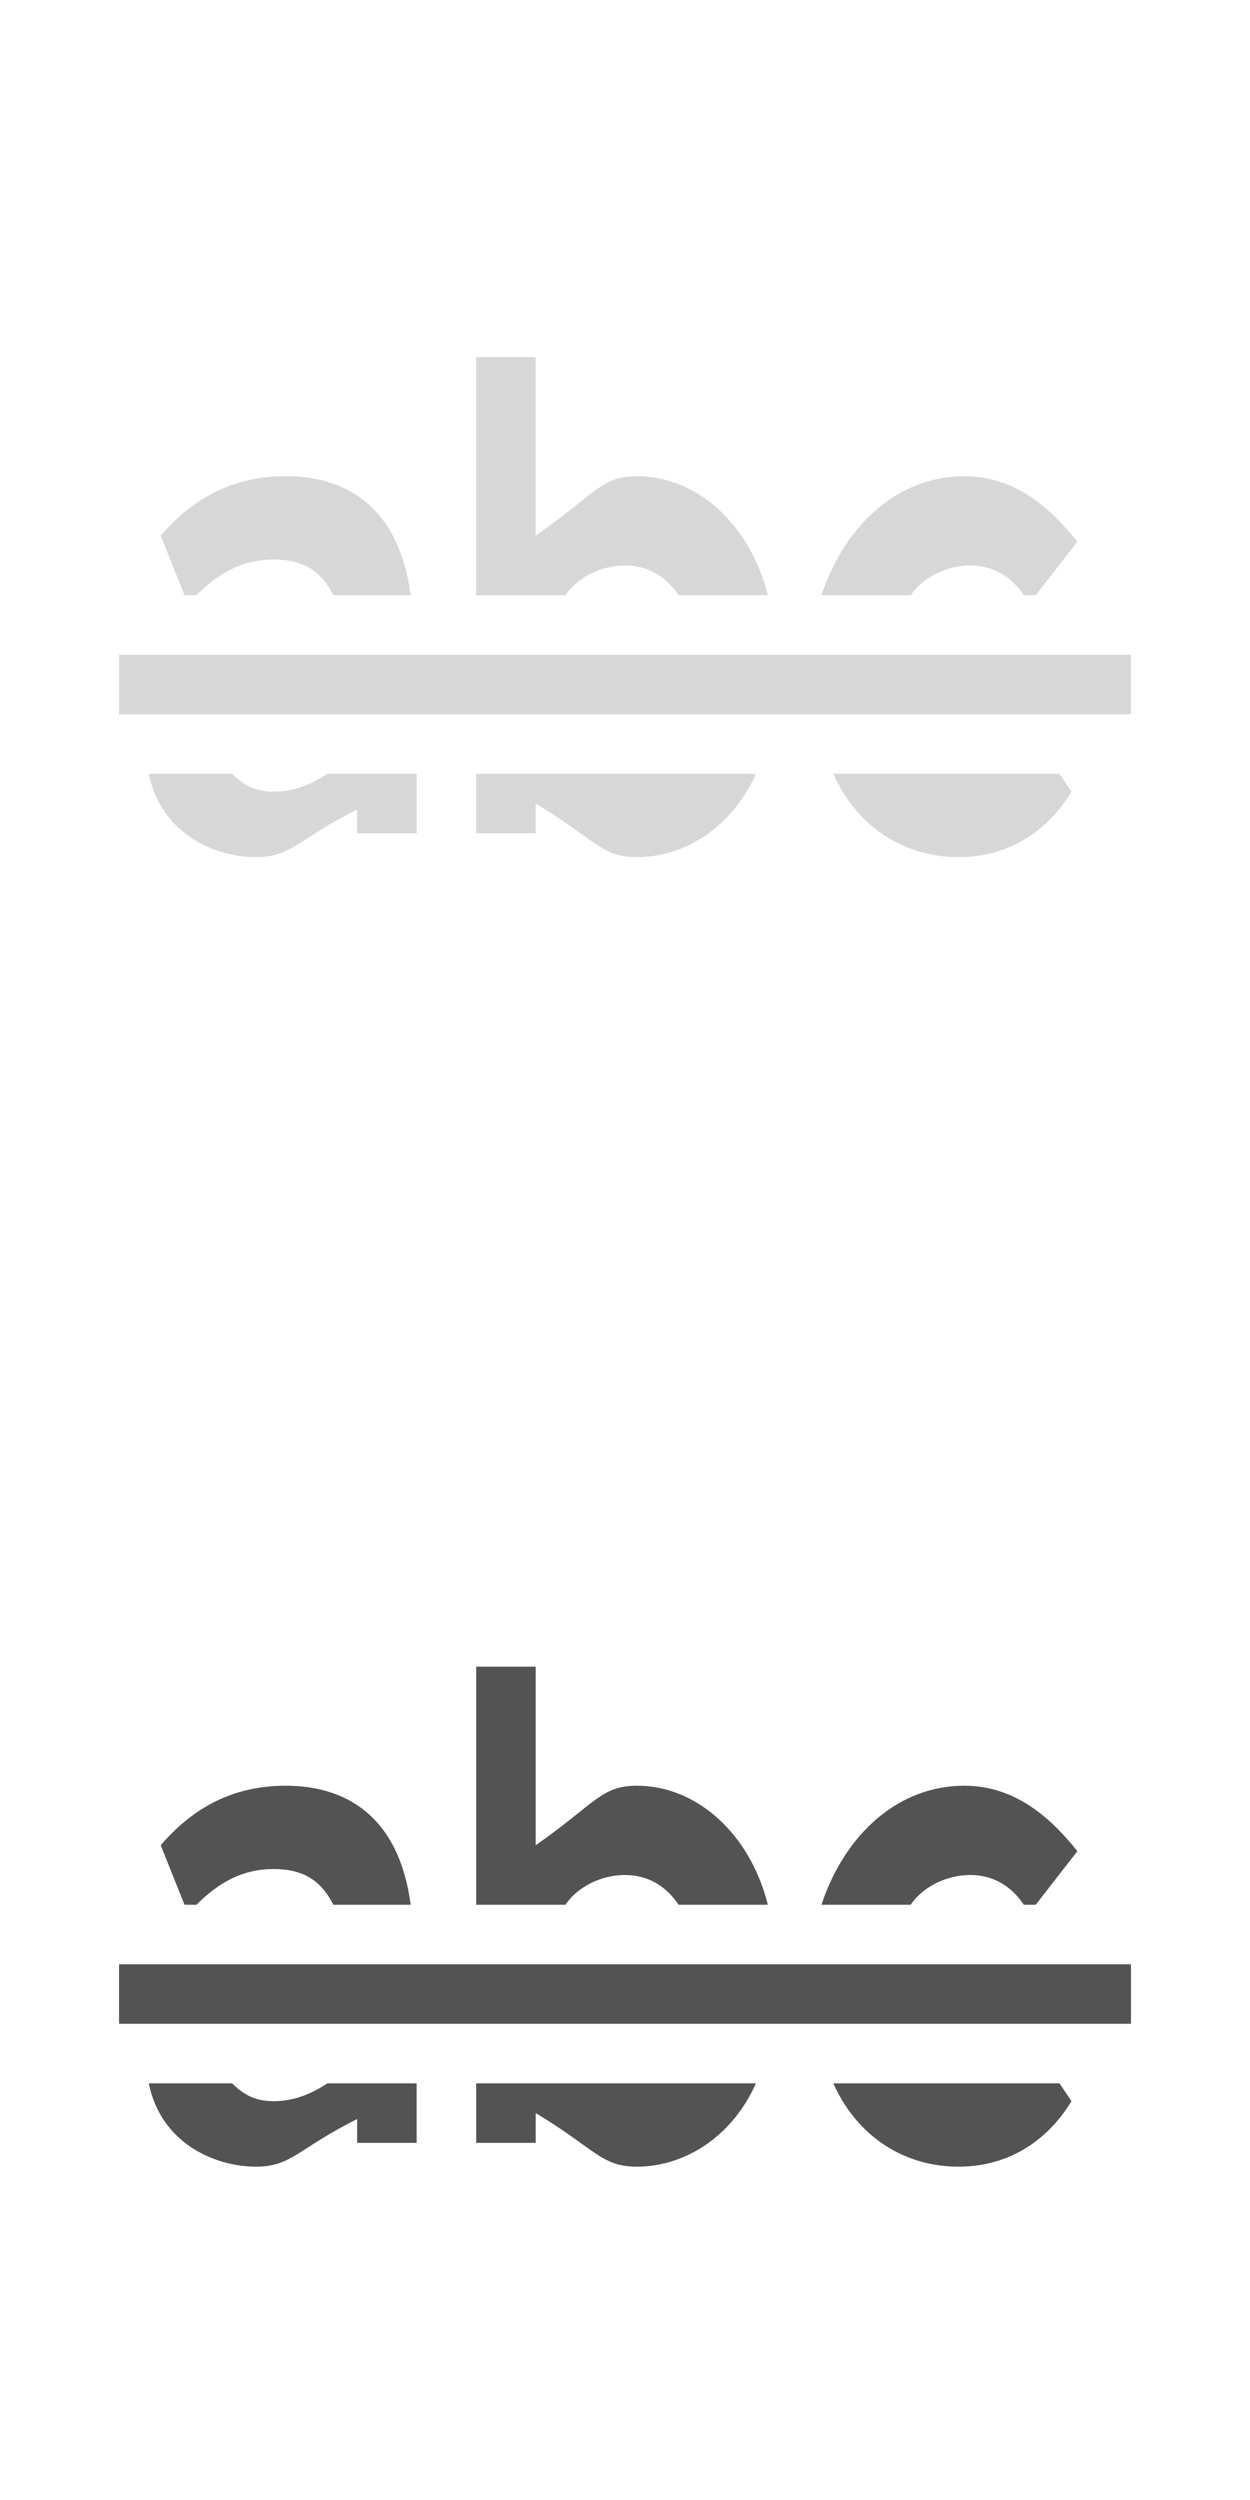 <?xml version="1.0" encoding="utf-8"?>
<!-- Generator: Adobe Illustrator 22.0.1, SVG Export Plug-In . SVG Version: 6.00 Build 0)  -->
<svg version="1.2" baseProfile="tiny" id="Untitled-Page_x25_201"
	 xmlns="http://www.w3.org/2000/svg" xmlns:xlink="http://www.w3.org/1999/xlink" x="0px" y="0px" viewBox="0 0 21 42"
	 xml:space="preserve">
<path fill="#D7D7D7" d="M15.3,10c0.2-0.3,0.6-0.5,1-0.5S17,9.7,17.2,10h0.2l0.7-0.9c-0.4-0.5-1-1.1-1.9-1.1c-1.1,0-2,0.8-2.4,2H15.3
	z"/>
<path fill="#D7D7D7" d="M16.2,13L16.2,13L16.2,13H14c0.4,0.9,1.2,1.4,2.1,1.4c1,0,1.6-0.6,1.9-1.1L17.8,13H16.2z"/>
<path fill="#D7D7D7" d="M10.5,13L10.5,13L10.5,13H8v1h1v-0.5c1,0.6,1.1,0.9,1.7,0.9c0.8,0,1.6-0.5,2-1.4H10.5z"/>
<path fill="#D7D7D7" d="M8,6v4h1.5c0.2-0.3,0.6-0.5,1-0.5s0.7,0.2,0.9,0.5h1.5c-0.3-1.2-1.2-2-2.2-2C10.1,8,10,8.3,9,9V6"/>
<path fill="#D7D7D7" d="M5.5,13c-0.3,0.2-0.6,0.3-0.9,0.3S4.1,13.2,3.9,13H2.5c0.2,1,1.1,1.4,1.8,1.4c0.6,0,0.7-0.3,1.7-0.8V14h1v-1
	C7,13,5.5,13,5.5,13z"/>
<path fill="#D7D7D7" d="M3.3,10c0.4-0.4,0.8-0.6,1.3-0.6s0.8,0.2,1,0.6h1.3C6.7,8.5,5.8,8,4.8,8C4,8,3.3,8.3,2.7,9l0.4,1H3.3z"/>
<polyline fill="#D7D7D7" points="2,11 19,11 19,12 2,12 "/>
<path fill="#535353" d="M15.3,32c0.2-0.3,0.6-0.5,1-0.5s0.7,0.2,0.9,0.5h0.2l0.7-0.9c-0.4-0.5-1-1.1-1.9-1.1c-1.1,0-2,0.8-2.4,2
	H15.3z"/>
<path fill="#535353" d="M16.2,35L16.2,35L16.2,35H14c0.4,0.9,1.2,1.4,2.1,1.4c1,0,1.6-0.6,1.9-1.1L17.8,35H16.2z"/>
<path fill="#535353" d="M10.5,35L10.5,35L10.5,35H8v1h1v-0.5c1,0.6,1.1,0.9,1.7,0.9c0.8,0,1.6-0.5,2-1.4H10.5z"/>
<path fill="#535353" d="M8,28v4h1.5c0.2-0.3,0.6-0.5,1-0.5s0.7,0.2,0.9,0.5h1.5c-0.3-1.2-1.2-2-2.2-2c-0.6,0-0.7,0.3-1.7,1v-3"/>
<path fill="#535353" d="M5.5,35c-0.3,0.2-0.6,0.3-0.9,0.3S4.1,35.2,3.9,35H2.5c0.2,1,1.1,1.4,1.8,1.4c0.6,0,0.7-0.3,1.7-0.8V36h1v-1
	H5.5z"/>
<path fill="#535353" d="M3.3,32c0.4-0.4,0.8-0.6,1.3-0.6s0.8,0.2,1,0.6h1.3c-0.2-1.5-1.1-2-2.1-2c-0.8,0-1.5,0.3-2.1,1l0.4,1H3.3z"
	/>
<polyline fill="#535353" points="2,33 19,33 19,34 2,34 "/>
</svg>
